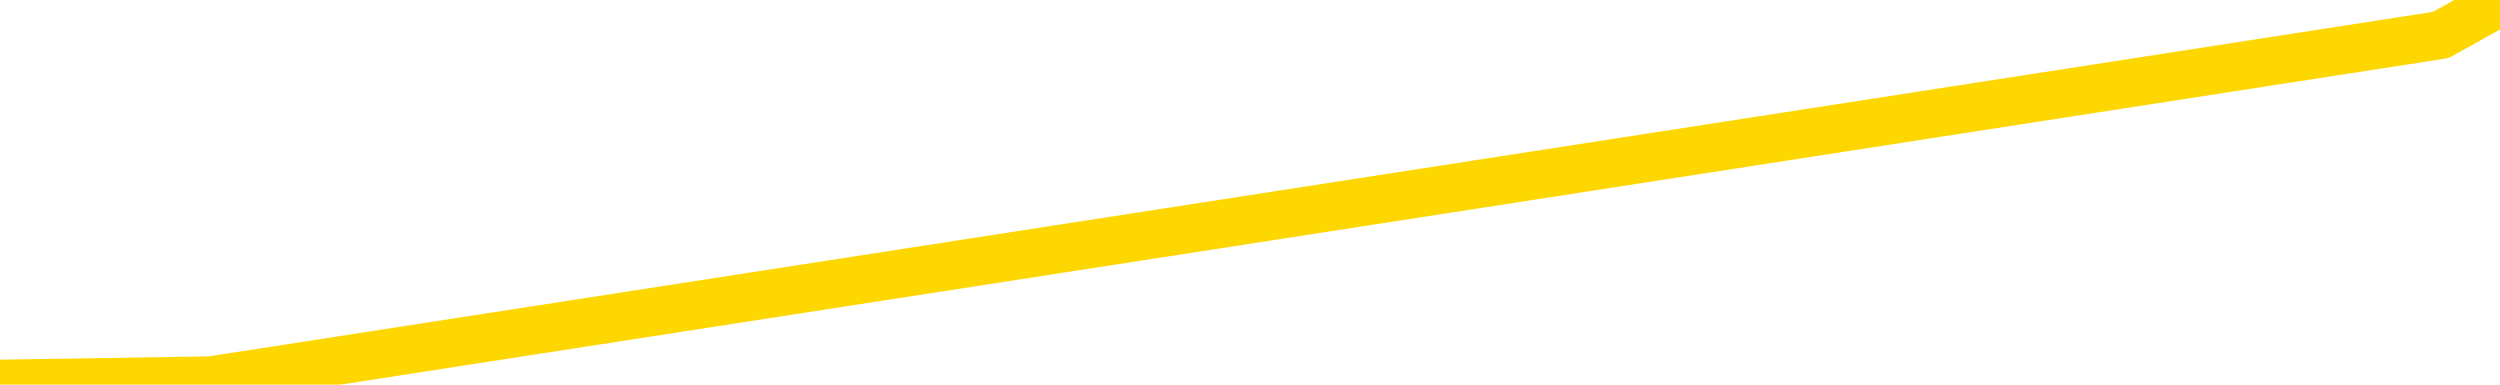 <svg xmlns="http://www.w3.org/2000/svg" version="1.1" viewBox="0 0 6500 1000">
	<path fill="none" stroke="gold" stroke-width="125" stroke-linecap="round" stroke-linejoin="round" d="M0 10356  L-454675 10356 L-452071 10313 L-450403 10270 L-432074 10185 L-431904 10099 L-424746 10014 L-424713 10014 L-411282 9971 L-408360 10014 L-395019 9885 L-390850 9714 L-389690 9500 L-389071 9286 L-387059 9158 L-383287 9073 L-382687 8987 L-382358 8902 L-382145 8816 L-381604 8730 L-380366 8388 L-379187 8046 L-376322 7704 L-375800 7362 L-370945 7276 L-368007 7191 L-367964 7105 L-367656 7020 L-367404 6934 L-364809 6849 L-360554 6849 L-360536 6849 L-359299 6849 L-357421 6849 L-355468 6763 L-354520 6677 L-354249 6592 L-353939 6549 L-353841 6506 L-353011 6506 L-350980 6549 L-350690 6164 L-348543 5993 L-348388 5736 L-344732 5480 L-344480 5608 L-344382 5565 L-343865 5694 L-341714 5908 L-340785 6121 L-339259 6335 L-338019 6335 L-336473 6292 L-333511 6207 L-332389 6121 L-332080 6036 L-330869 5993 L-327862 6464 L-327842 6421 L-327495 6378 L-327282 6335 L-327156 5736 L-326914 5651 L-326876 5565 L-326857 5480 L-326837 5394 L-326778 5309 L-326720 5223 L-326702 5138 L-326259 5052 L-325019 4967 L-323474 4881 L-320086 4795 L-314360 4753 L-314158 4710 L-312522 4667 L-310800 4624 L-309368 4582 L-309136 4539 L-308421 4496 L-302288 4453 L-301921 4368 L-301766 4282 L-301188 4197 L-300895 4111 L-299928 4026 L-299618 3940 L-299019 3855 L-297413 3855 L-296678 3855 L-296368 3897 L-295600 3897 L-293564 3812 L-293138 3726 L-292326 3683 L-284897 3598 L-284374 3512 L-284201 3427 L-283466 3341 L-281898 3256 L-281492 3213 L-279267 3127 L-278319 3085 L-277894 3042 L-277564 3042 L-276520 2999 L-274412 2914 L-274160 2828 L-273541 2742 L-272728 2700 L-270620 2614 L-270572 2529 L-268644 2443 L-268318 2357 L-268183 2272 L-267680 2229 L-266267 2144 L-265764 1973 L-265242 1844 L-261683 1673 L-260948 1502 L-258523 1502 L-257234 1417 L-256827 1374 L-253674 1374 L-253519 1374 L-253499 1417 L-253132 1417 L-251874 1459 L-251159 1502 L-250269 1502 L-249862 1502 L-248934 1502 L-247825 1459 L-247522 1630 L-241273 1716 L-240326 1801 L-238700 1887 L-238198 1930 L-234522 1973 L-233690 2015 L-229737 2058 L-228325 1930 L-225835 1844 L-225159 1759 L-225120 1716 L-224249 1716 L-221038 1673 L-218175 1630 L-217207 1588 L-216086 1502 L-216067 1417 L-214442 1331 L-213978 1203 L-213886 1160 L-207516 1117 L-206568 1074 L-204111 1032 L-203239 946 L-202002 903 L-200001 860 L-199604 775 L-198167 689 L-196141 647 L-195928 561 L-194748 518 L-193239 476 L-193219 433 L-191207 390 L-190338 304 L-189467 262 L-188882 176 L-188345 91 L-187687 5 L-186449 -79 L-185888 -122 L-184707 -165 L-183470 -208 L-183431 -251 L-183044 -293 L-182502 -379 L-181729 -422 L-180606 -464 L-178517 -550 L-178184 -636 L-177898 -721 L-176970 -764 L-176486 -849 L-175751 -892 L-172120 -935 L-170992 -978 L-170837 -1020 L-169811 -1106 L-166097 -1149 L-164879 -1234 L-163061 -1320 L-160275 -1363 L-159714 -1448 L-155826 -1448 L-153349 -1491 L-152014 -1491 L-151511 -1534 L-151028 -1576 L-148338 -1576 L-144567 -1576 L-142110 -1576 L-140930 -1576 L-140291 -1619 L-137931 -1705 L-137854 -1748 L-136806 -1790 L-136713 -1876 L-136210 -1876 L-135764 -1876 L-135707 -1876 L-135493 -1876 L-132533 -1961 L-129826 -2004 L-129671 -2047 L-126150 -2090 L-125627 -2175 L-124660 -2261 L-124311 -2304 L-123267 -2389 L-122339 -2475 L-121913 -2517 L-120404 -2517 L-119437 -2560 L-119418 -2603 L-117522 -5725 L-117406 -8933 L-117358 -12098 L-117334 -15263 L-114330 -15306 L-112299 -15392 L-110538 -15434 L-110171 -15477 L-109725 -15563 L-109359 -15606 L-108945 -15691 L-106960 -15734 L-106746 -15734 L-106592 -15777 L-104986 -15777 L-103865 -15819 L-102916 -15862 L-101659 -15948 L-100014 -15991 L-98835 -16076 L-92245 -16119 L-92199 -16162 L-91793 -16204 L-90748 -16247 L-90612 -16290 L-88930 -16375 L-88910 -16418 L-87573 -16504 L-86337 -16547 L-86183 -16589 L-85809 -16675 L-85603 -16718 L-85293 -16760 L-84519 -16846 L-82198 -16889 L-81540 -16931 L-79412 -16974 L-77690 -17017 L-77496 -17103 L-74943 -17145 L-74667 -17231 L-74478 -17316 L-73646 -17359 L-72873 -17402 L-72175 -17445 L-67175 -17445 L-66799 -17530 L-62546 -17573 L-62059 -13339 L-62040 -13339 L-61961 -13381 L-61885 -13424 L-61866 -17787 L-61053 -17830 L-60299 -17915 L-59080 -17958 L-57648 -17958 L-57552 -18001 L-57377 -18001 L-57023 -18086 L-55714 -18129 L-53856 -18172 L-52154 -18257 L-51651 -18300 L-51386 -18343 L-50993 -18386 L-50858 -18428 L-49949 -18471 L-49572 -18514 L-48644 -18514 L-48305 -18557 L-48265 -18557 L-48227 -18600 L-46312 -18600 L-46138 -18642 L-44609 -18642 L-44281 -18685 L-44165 -18728 L-43758 -18813 L-43410 -18856 L-41766 -18942 L-41215 -18985 L-40972 -19027 L-40431 -19070 L-39600 -19156 L-39058 -19198 L-37523 -19284 L-37431 -19327 L-37394 -19369 L-37258 -19412 L-36871 -19455 L-35846 -19498 L-33970 -19541 L-33873 -19583 L-33273 -18215 L-32906 -16760 L-32421 -15263 L-32383 -13809 L-31610 -13724 L-31552 -13766 L-31378 -13852 L-31184 -13895 L-29579 -13980 L-29559 -14023 L-29404 -13937 L-29288 -13895 L-28109 -13852 L-27954 -13724 L-27287 -13724 L-24839 -10216 L-22324 -6624 L-19654 -3159 L-11955 304 L-6287 304 L-4073 262 L-4049 262 L-3075 1117 L-3055 1117 L-2192 1032 L548 989 L6346 91 L6500 5" />
</svg>
